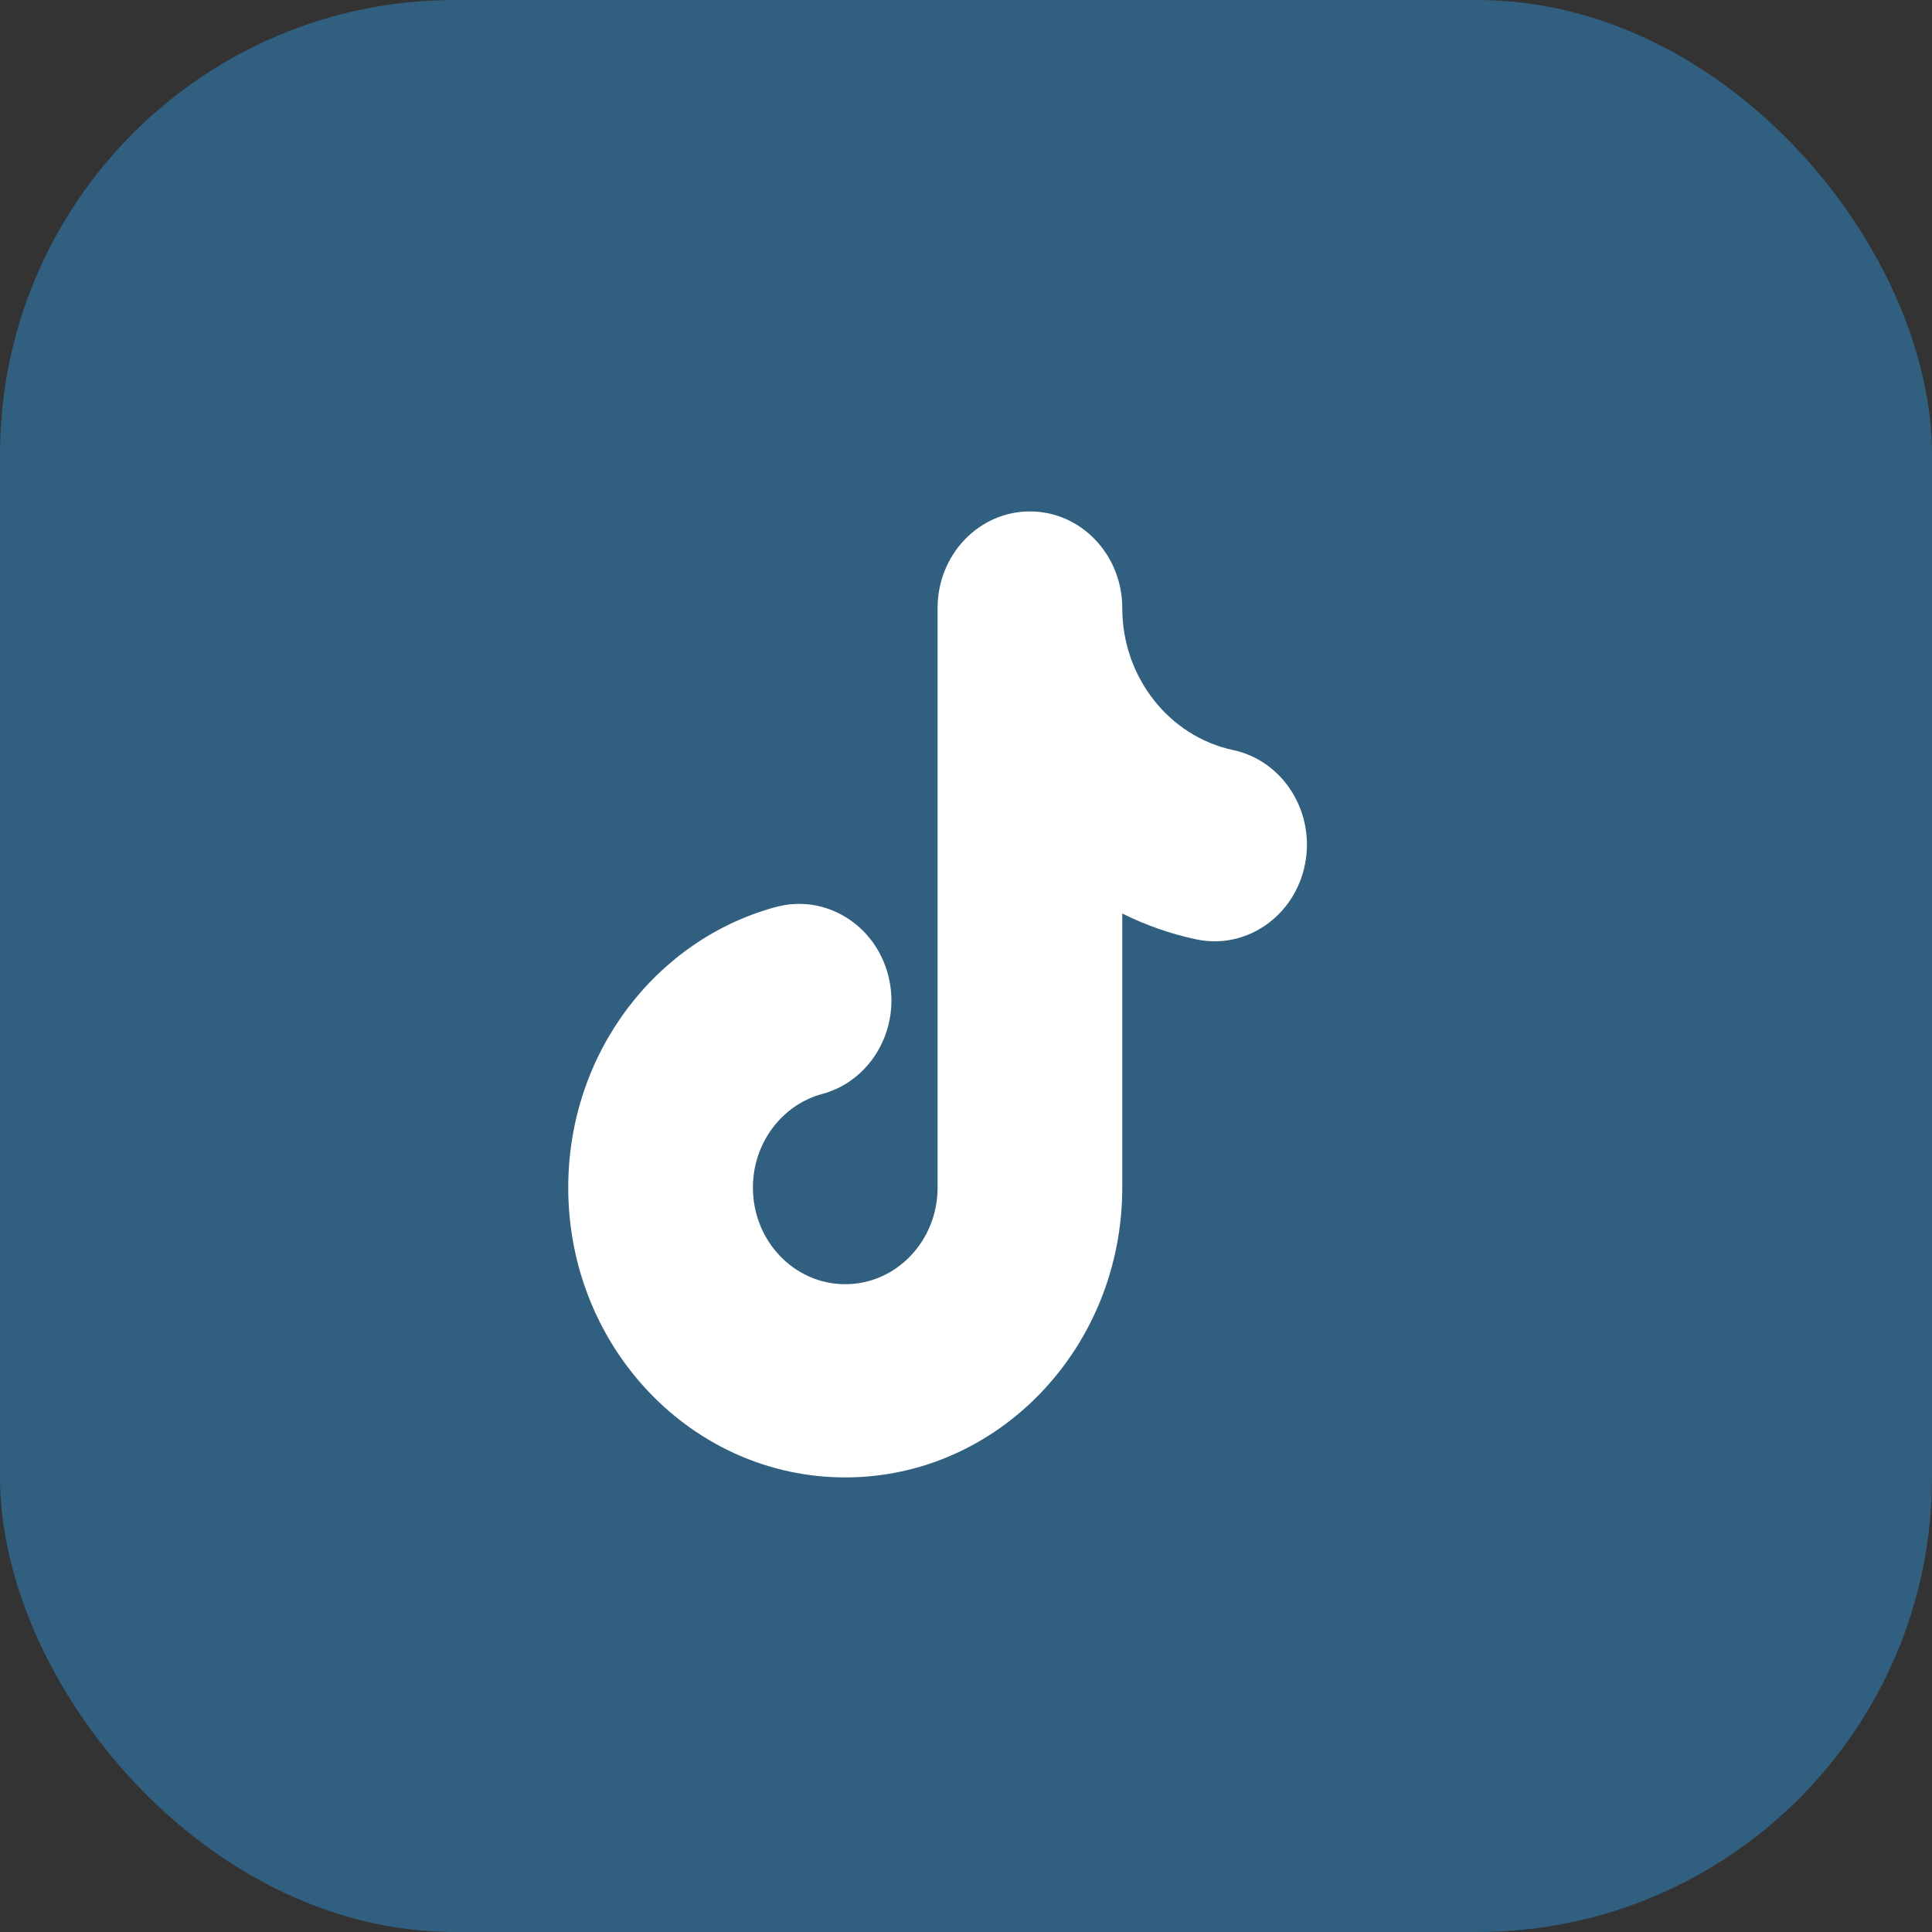 <svg width="34" height="34" viewBox="0 0 34 34" fill="none" xmlns="http://www.w3.org/2000/svg">
<rect x="0" y="0" width="34" height="34" fill="#333333" stroke="none"/>
<rect width="34" height="34" rx="8" fill="#315F80"/>
<path fill-rule="evenodd" clip-rule="evenodd" d="M18.125 9C19.022 9 19.75 9.761 19.75 10.7C19.75 11.93 20.587 12.963 21.698 13.199C22.578 13.386 23.146 14.283 22.967 15.204C22.788 16.123 21.931 16.718 21.051 16.531C20.595 16.434 20.159 16.28 19.75 16.076V20.9C19.75 23.717 17.567 26 14.875 26C12.183 26 10 23.717 10 20.9C10 18.521 11.555 16.527 13.657 15.961C14.527 15.727 15.412 16.274 15.636 17.183C15.86 18.093 15.336 19.02 14.467 19.253C13.766 19.442 13.25 20.11 13.25 20.9C13.25 21.839 13.977 22.6 14.875 22.6C15.772 22.6 16.5 21.839 16.5 20.9V10.7C16.5 9.761 17.227 9 18.125 9Z" fill="white"/>
</svg>
